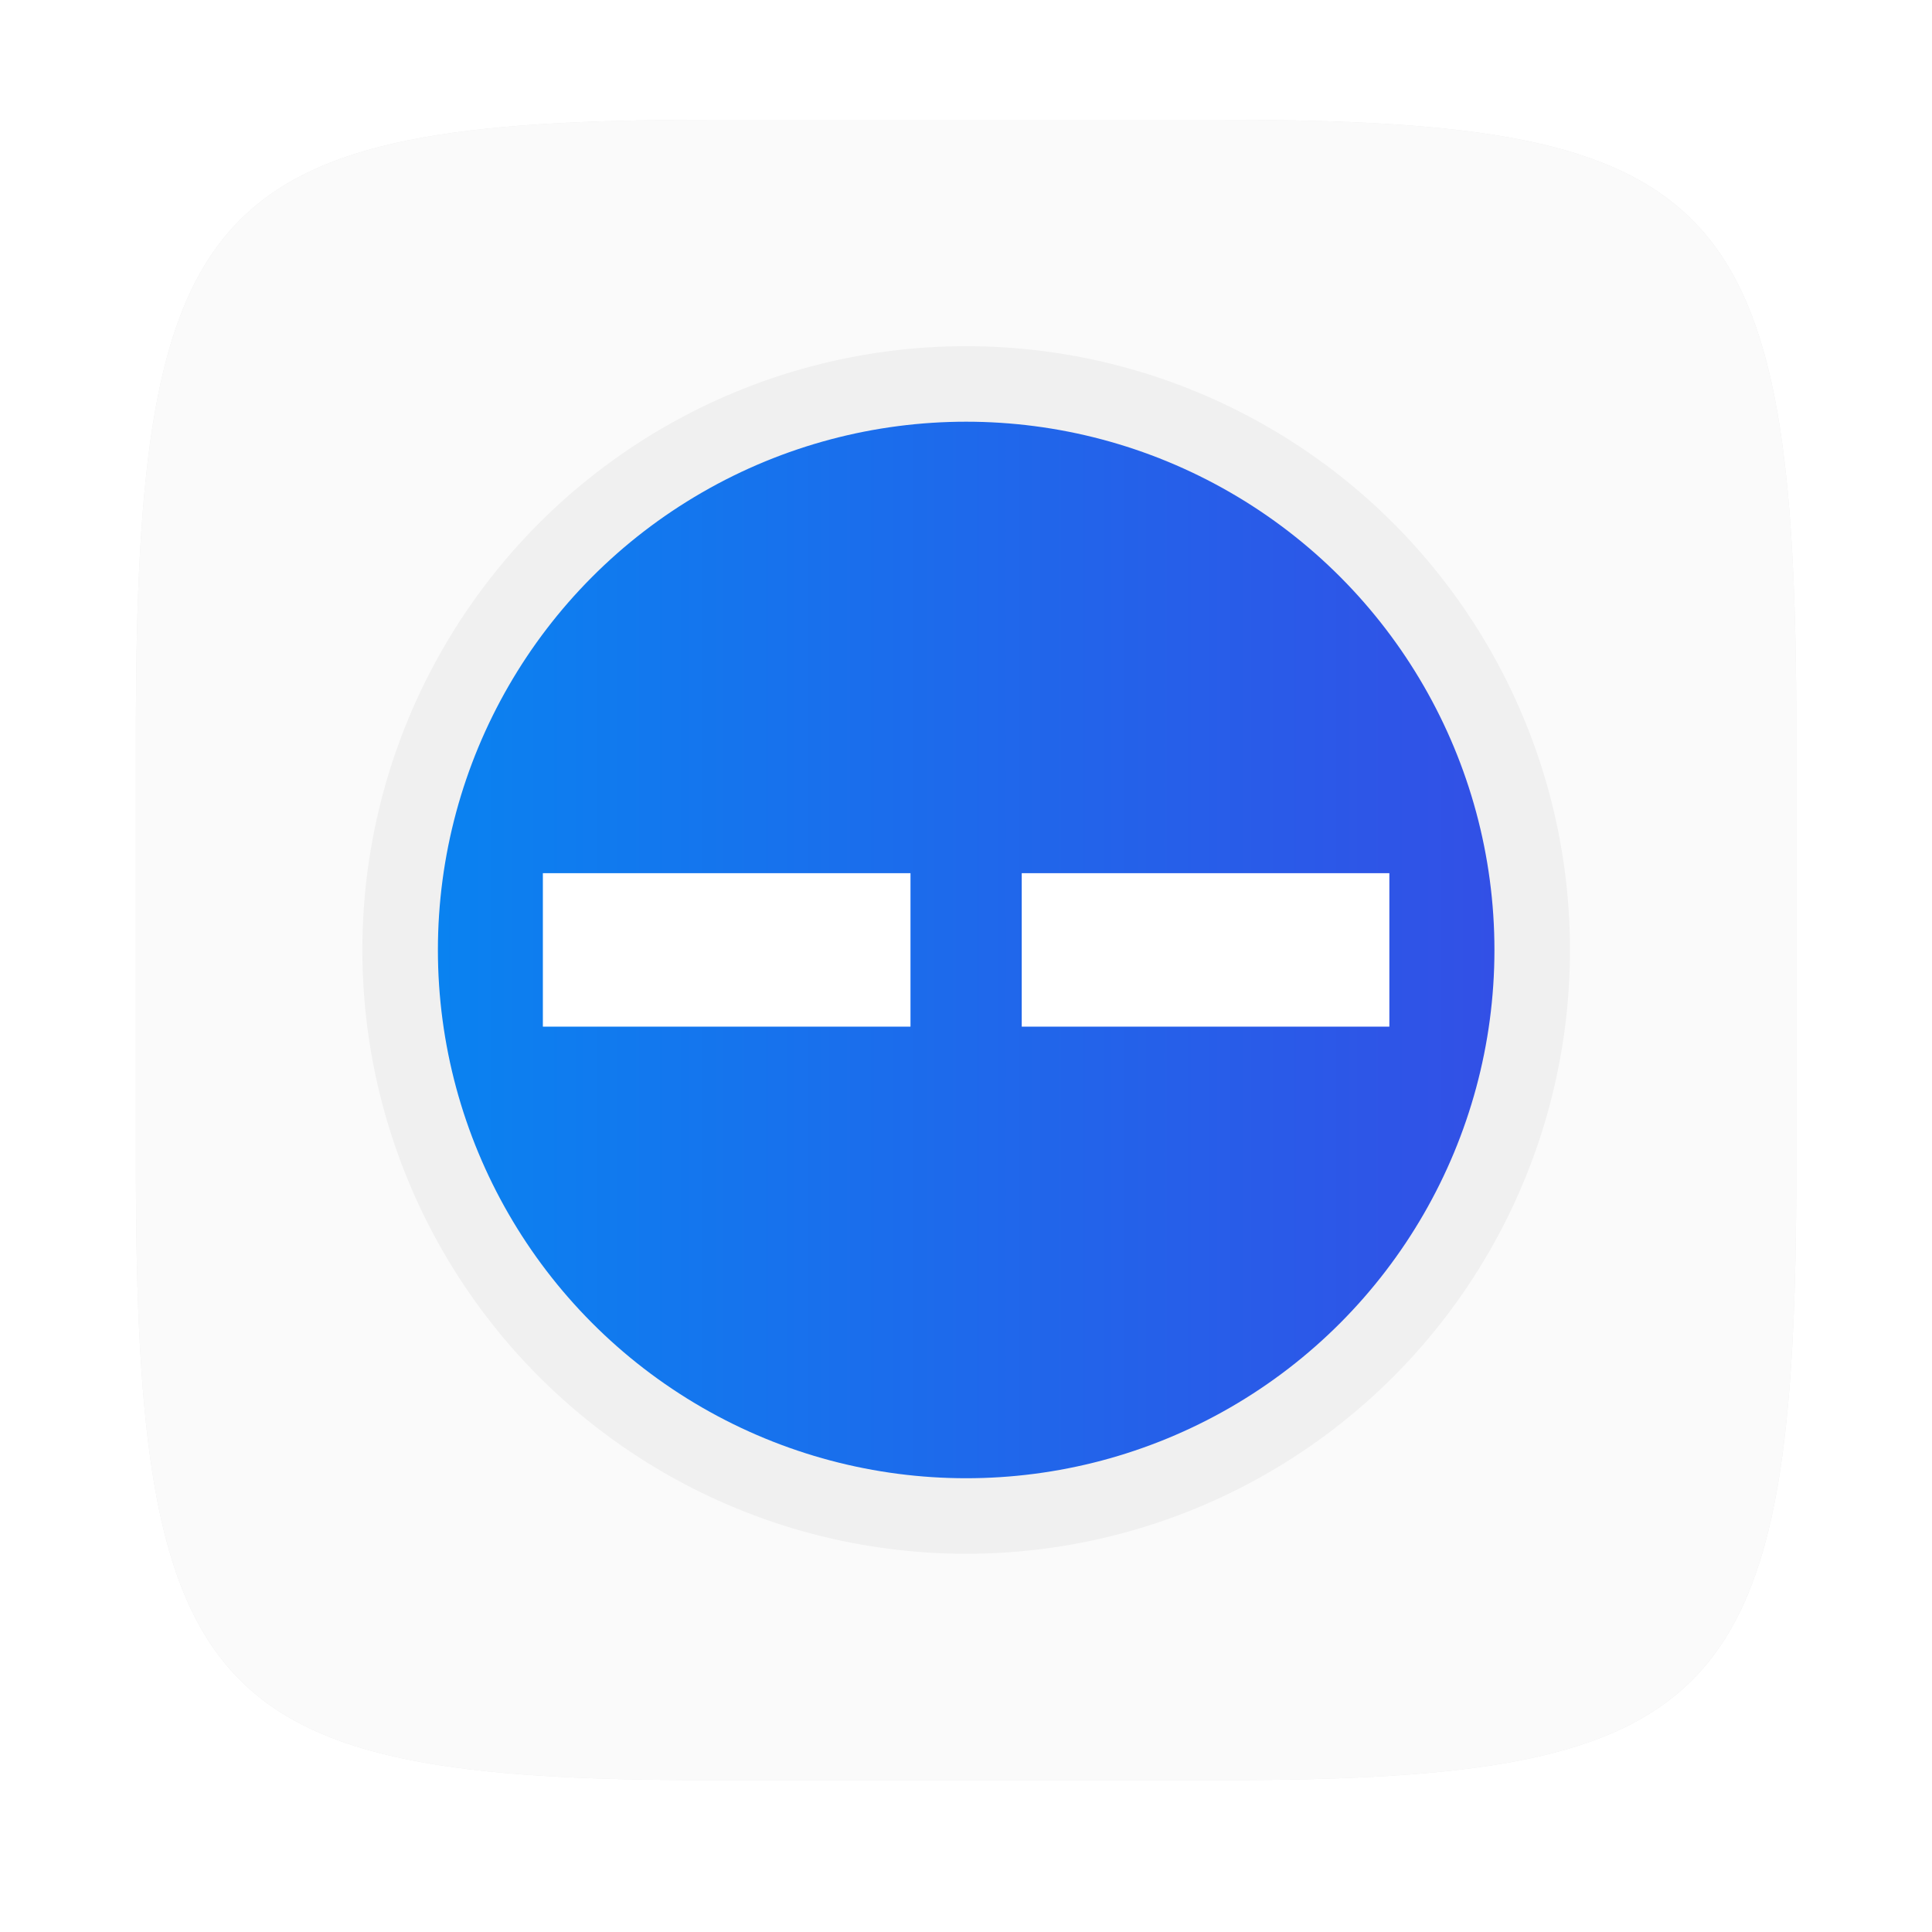<?xml version="1.0" encoding="UTF-8"?>
<!-- Created with Inkscape (http://www.inkscape.org/) -->
<svg width="64" height="64" version="1.1" viewBox="0 0 16.933 16.933" xmlns="http://www.w3.org/2000/svg" xmlns:cc="http://creativecommons.org/ns#" xmlns:dc="http://purl.org/dc/elements/1.1/" xmlns:rdf="http://www.w3.org/1999/02/22-rdf-syntax-ns#">
 <defs>
  <filter id="filter2761" x="-.024" y="-.024" width="1.048" height="1.048" color-interpolation-filters="sRGB">
   <feGaussianBlur stdDeviation="0.146"/>
  </filter>
  <linearGradient id="linearGradient998" x1="3.872" x2="13.132" y1="8.46" y2="8.46" gradientTransform="translate(.188 .509)" gradientUnits="userSpaceOnUse">
   <stop stop-color="#0a82f0" offset="0"/>
   <stop stop-color="#3250e6" offset="1"/>
  </linearGradient>
 </defs>
 <path d="m10.709 1.05c4.405 0 5.035 0.673 5.035 5.388v3.776c0 4.715-0.63 5.388-5.035 5.388h-4.483c-4.405 0-5.035-0.673-5.035-5.388v-3.776c0-4.715 0.63-5.388 5.035-5.388z" enable-background="new" fill="#141414" filter="url(#filter2761)" opacity=".3"/>
 <path d="m10.709 1.05c4.405 0 5.035 0.673 5.035 5.388v3.776c0 4.715-0.63 5.388-5.035 5.388h-4.483c-4.405 0-5.035-0.673-5.035-5.388v-3.776c0-4.715 0.63-5.388 5.035-5.388z" enable-background="new" fill="#fafafa"/>
 <g fill="#5e4aa6">
  <circle cx="-305.77" cy="-331.46" r="0" stroke-width=".265"/>
  <g stroke-width=".265">
   <circle cx="-301.96" cy="-329.38" r="0"/>
   <circle cx="-298.88" cy="-325.72" r="0"/>
   <circle cx="-301.82" cy="-331.53" r="0"/>
  </g>
 </g>
 <g transform="translate(-.222 -.643)">
  <circle cx="8.69" cy="8.969" r="5.292" fill="#f0f0f0" stroke-width=".331" style="paint-order:markers stroke fill"/>
  <circle cx="8.69" cy="8.969" r="4.63" fill="url(#linearGradient998)" stroke-width=".331" style="paint-order:markers stroke fill"/>
  <g transform="translate(.205 .356)" fill="#fff">
   <rect x="4.775" y="7.94" width="3.222" height="1.345" ry="0"/>
   <rect x="8.972" y="7.94" width="3.222" height="1.345" ry="0"/>
  </g>
 </g>
 <g transform="translate(55.39 6.593)" fill="#5e4aa6" stroke-width=".265">
  <circle cx="-330.35" cy="-328.38" r="0"/>
  <circle cx="-299.17" cy="-337.27" r="0"/>
  <circle cx="-299.81" cy="-339.42" r="0"/>
  <circle cx="-302.25" cy="-338.13" r="0"/>
  <circle cx="-301.89" cy="-335.91" r="0"/>
  <circle cx="-304.76" cy="-351.05" r="0"/>
  <circle cx="-304.83" cy="-349.54" r="0"/>
  <circle cx="-359.94" cy="-336.91" r="0"/>
 </g>
</svg>
